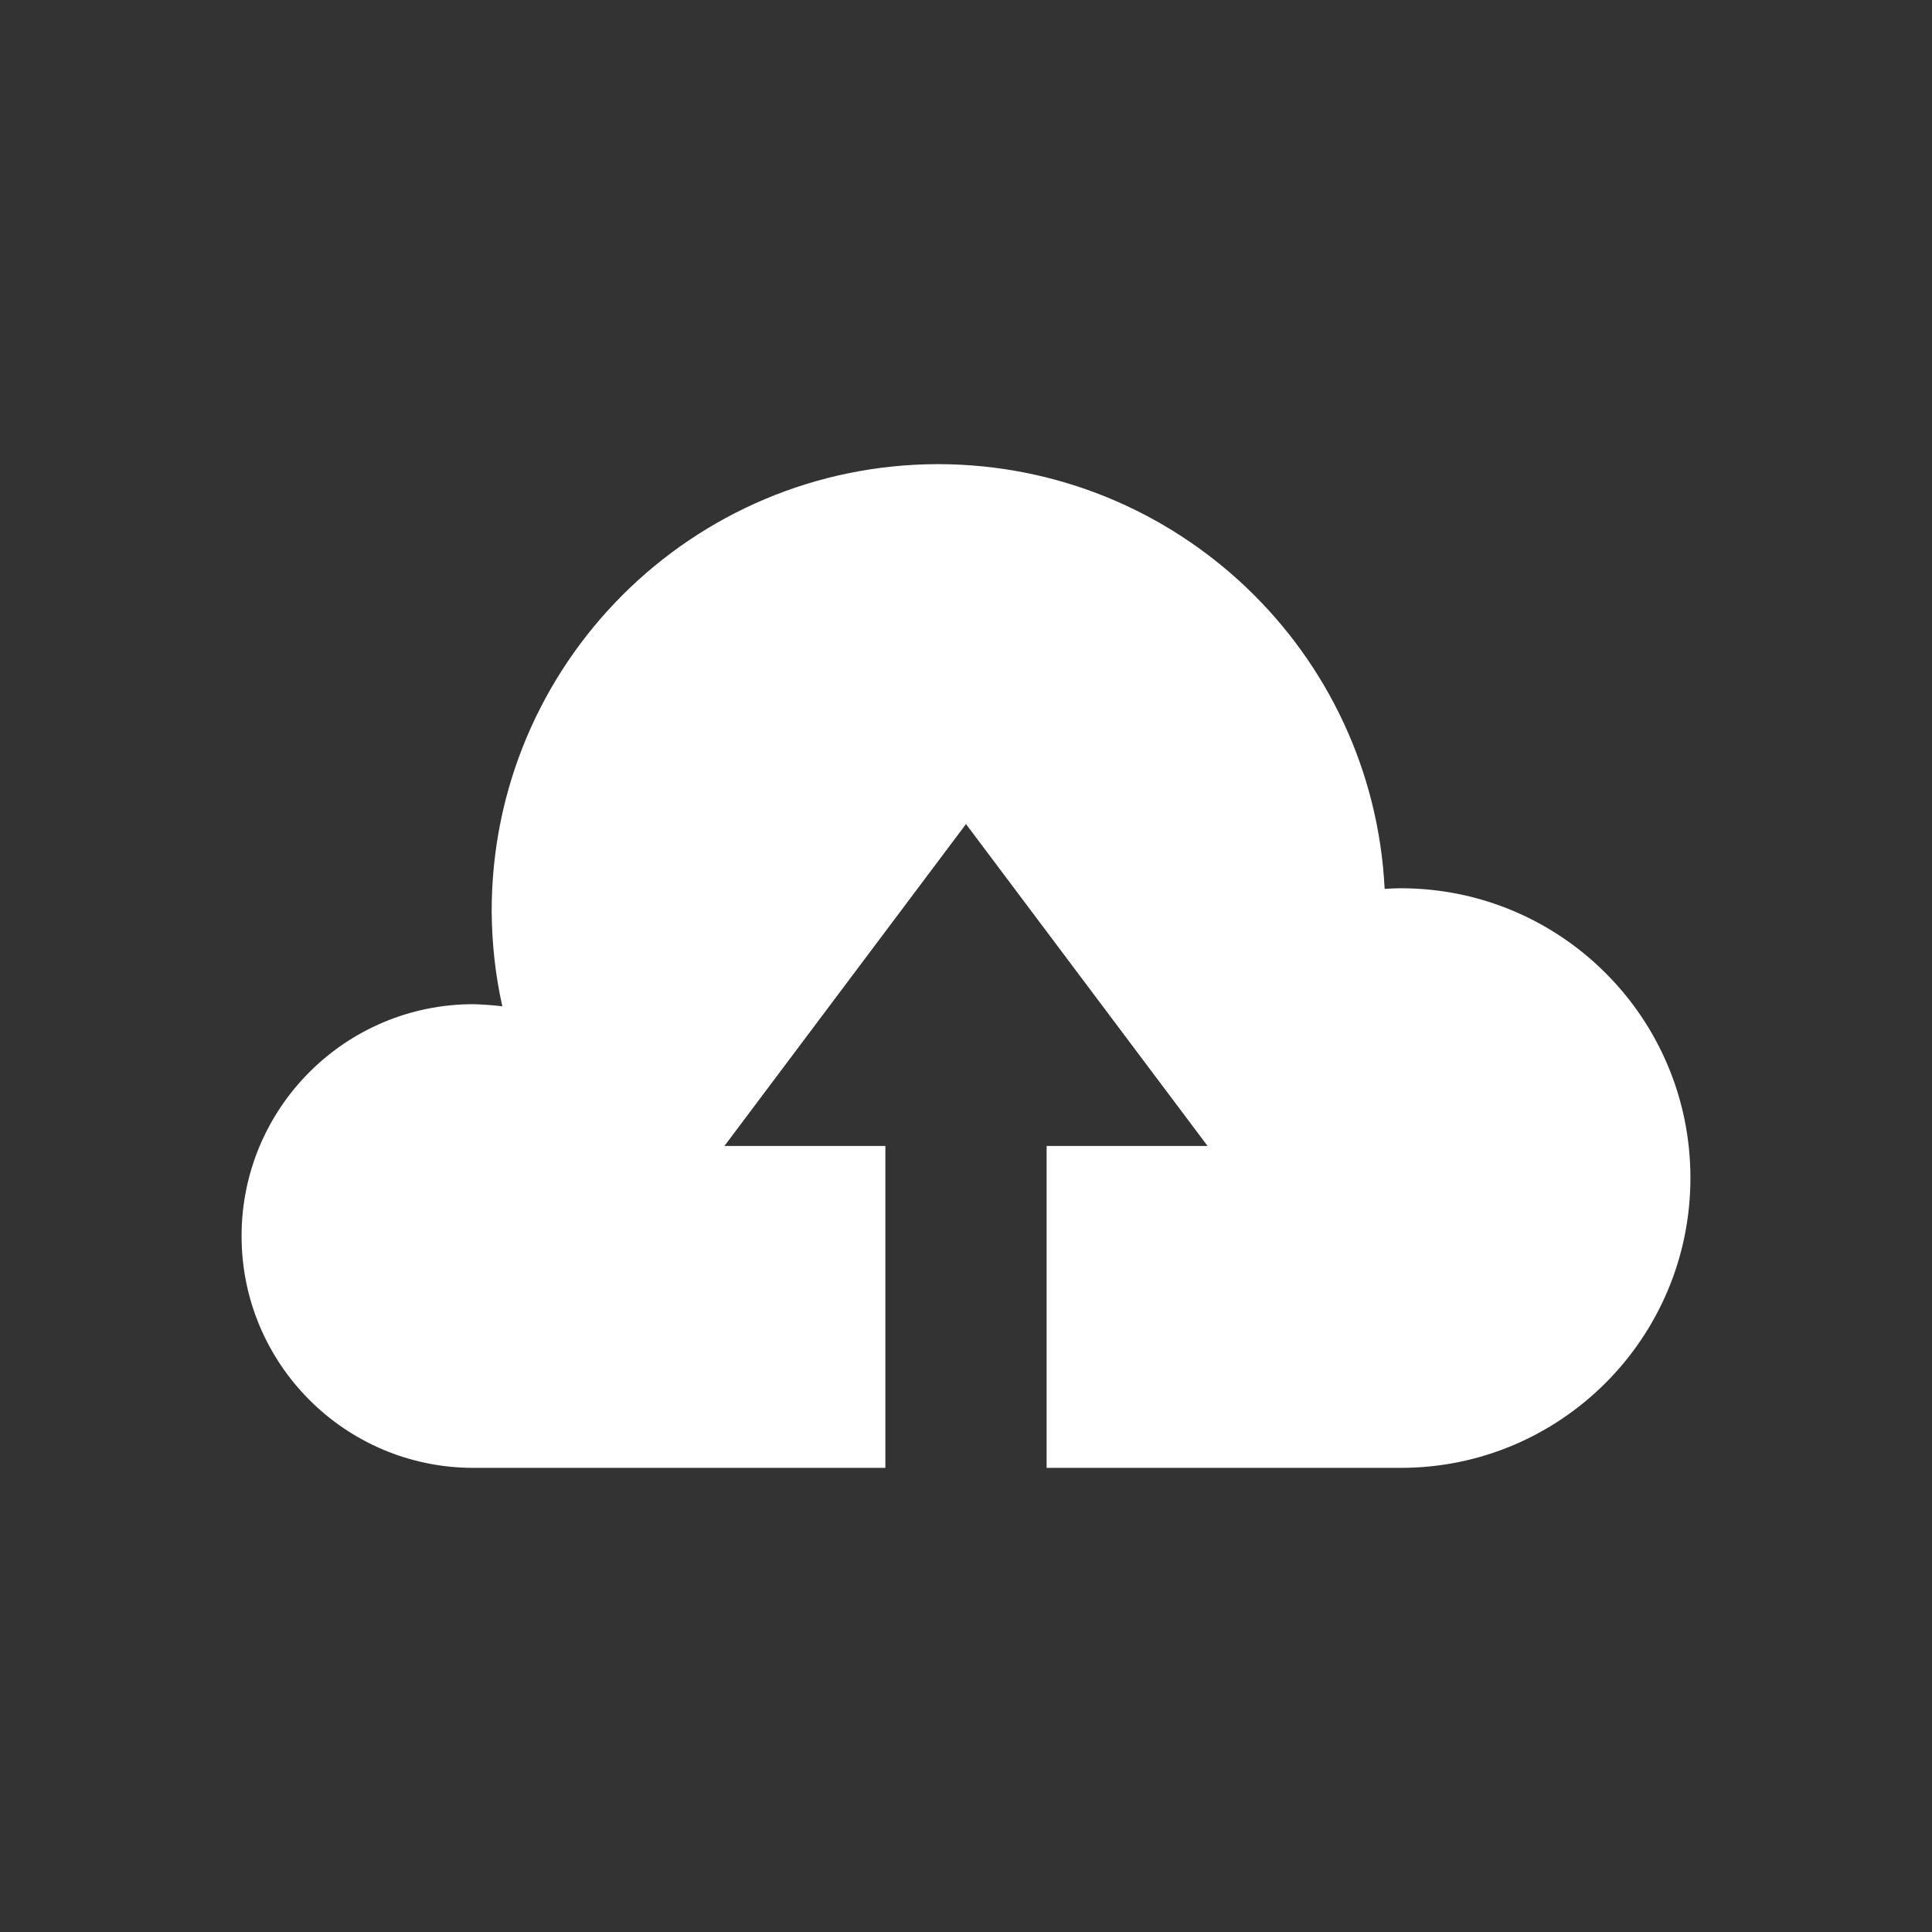 <?xml version="1.0" encoding="UTF-8" standalone="no"?>
<!-- Created with Inkscape (http://www.inkscape.org/) -->

<svg
   xmlns:dc="http://purl.org/dc/elements/1.1/"
   xmlns:cc="http://creativecommons.org/ns#"
   xmlns:rdf="http://www.w3.org/1999/02/22-rdf-syntax-ns#"
   xmlns:svg="http://www.w3.org/2000/svg"
   xmlns="http://www.w3.org/2000/svg"
   xmlns:xlink="http://www.w3.org/1999/xlink"
   xmlns:sodipodi="http://sodipodi.sourceforge.net/DTD/sodipodi-0.dtd"
   xmlns:inkscape="http://www.inkscape.org/namespaces/inkscape"
   width="24"
   height="24"
   viewBox="0 0 6.35 6.35"
   id="svg2"
   version="1.1"
   inkscape:version="0.91+devel r"
   sodipodi:docname="dropboxstatus-busy2.svg"
   inkscape:export-filename="/home/francisco/.local/share/sni-qt/icons/edb2de513ea9f0779804343d19513ffa.png"
   inkscape:export-xdpi="96"
   inkscape:export-ydpi="96">
  <rect x="0" y="0" width="6.35" height="6.35" fill="#333333" stroke="none"/>
  <defs
     id="defs4">
    <linearGradient
       x1="8.688"
       y1="25.266"
       x2="52.123"
       y2="25.266"
       id="linearGradient15434"
       xlink:href="#linearGradient5335-75"
       gradientUnits="userSpaceOnUse" />
    <linearGradient
       id="linearGradient5335-75">
      <stop
         id="stop5337-5"
         style="stop-color:#ffffff;stop-opacity:1"
         offset="0" />
      <stop
         id="stop5339-0"
         style="stop-color:#ffffff;stop-opacity:0"
         offset="1" />
    </linearGradient>
    <linearGradient
       x1="12.399"
       y1="28.495"
       x2="12.399"
       y2="46.787"
       id="linearGradient25213"
       xlink:href="#linearGradient3678"
       gradientUnits="userSpaceOnUse"
       gradientTransform="translate(1,-26.5)" />
    <linearGradient
       id="linearGradient3678">
      <stop
         id="stop3680"
         style="stop-color:#ffffff;stop-opacity:1"
         offset="0" />
      <stop
         id="stop3682"
         style="stop-color:#e6e6e6;stop-opacity:1"
         offset="1" />
    </linearGradient>
  </defs>
  <sodipodi:namedview
     id="base"
     pagecolor="#000000"
     bordercolor="#666666"
     borderopacity="1"
     inkscape:pageopacity="0"
     inkscape:pageshadow="2"
     inkscape:zoom="3.9999998"
     inkscape:cx="-109.64176"
     inkscape:cy="9.2336876"
     inkscape:document-units="mm"
     inkscape:current-layer="layer1"
     showgrid="false"
     units="px"
     inkscape:window-width="1920"
     inkscape:window-height="1025"
     inkscape:window-x="0"
     inkscape:window-y="30"
     inkscape:window-maximized="1" />
  <g
     inkscape:label="Calque 1"
     inkscape:groupmode="layer"
     id="layer1"
     transform="translate(0,-290.65)">
    <path
       style="opacity:1;fill:#ffffff;fill-opacity:1;stroke:none;stroke-width:0.794;stroke-linecap:round;stroke-miterlimit:4;stroke-dasharray:none"
       d="m 3.085,292.175 0,5.2e-4 c -0.811,0 -1.469,0.657 -1.469,1.469 6.43e-4,0.105 0.012,0.21 0.035,0.313 -0.032,-0.004 -0.063,-0.006 -0.095,-0.007 -0.421,0 -0.762,0.341 -0.762,0.762 0,0.421 0.341,0.762 0.762,0.762 l 1.354,0 0,-1.058 -0.529,0 0.794,-1.058 0.794,1.058 -0.529,0 0,1.058 1.164,0 c 0.526,0 0.952,-0.427 0.952,-0.953 0,-0.526 -0.426,-0.952 -0.952,-0.952 -0.018,1.6e-4 -0.035,7e-4 -0.053,0.002 -0.039,-0.781 -0.684,-1.395 -1.467,-1.396 z"
       id="path4151"
       inkscape:connector-curvature="0" />
  </g>
</svg>
